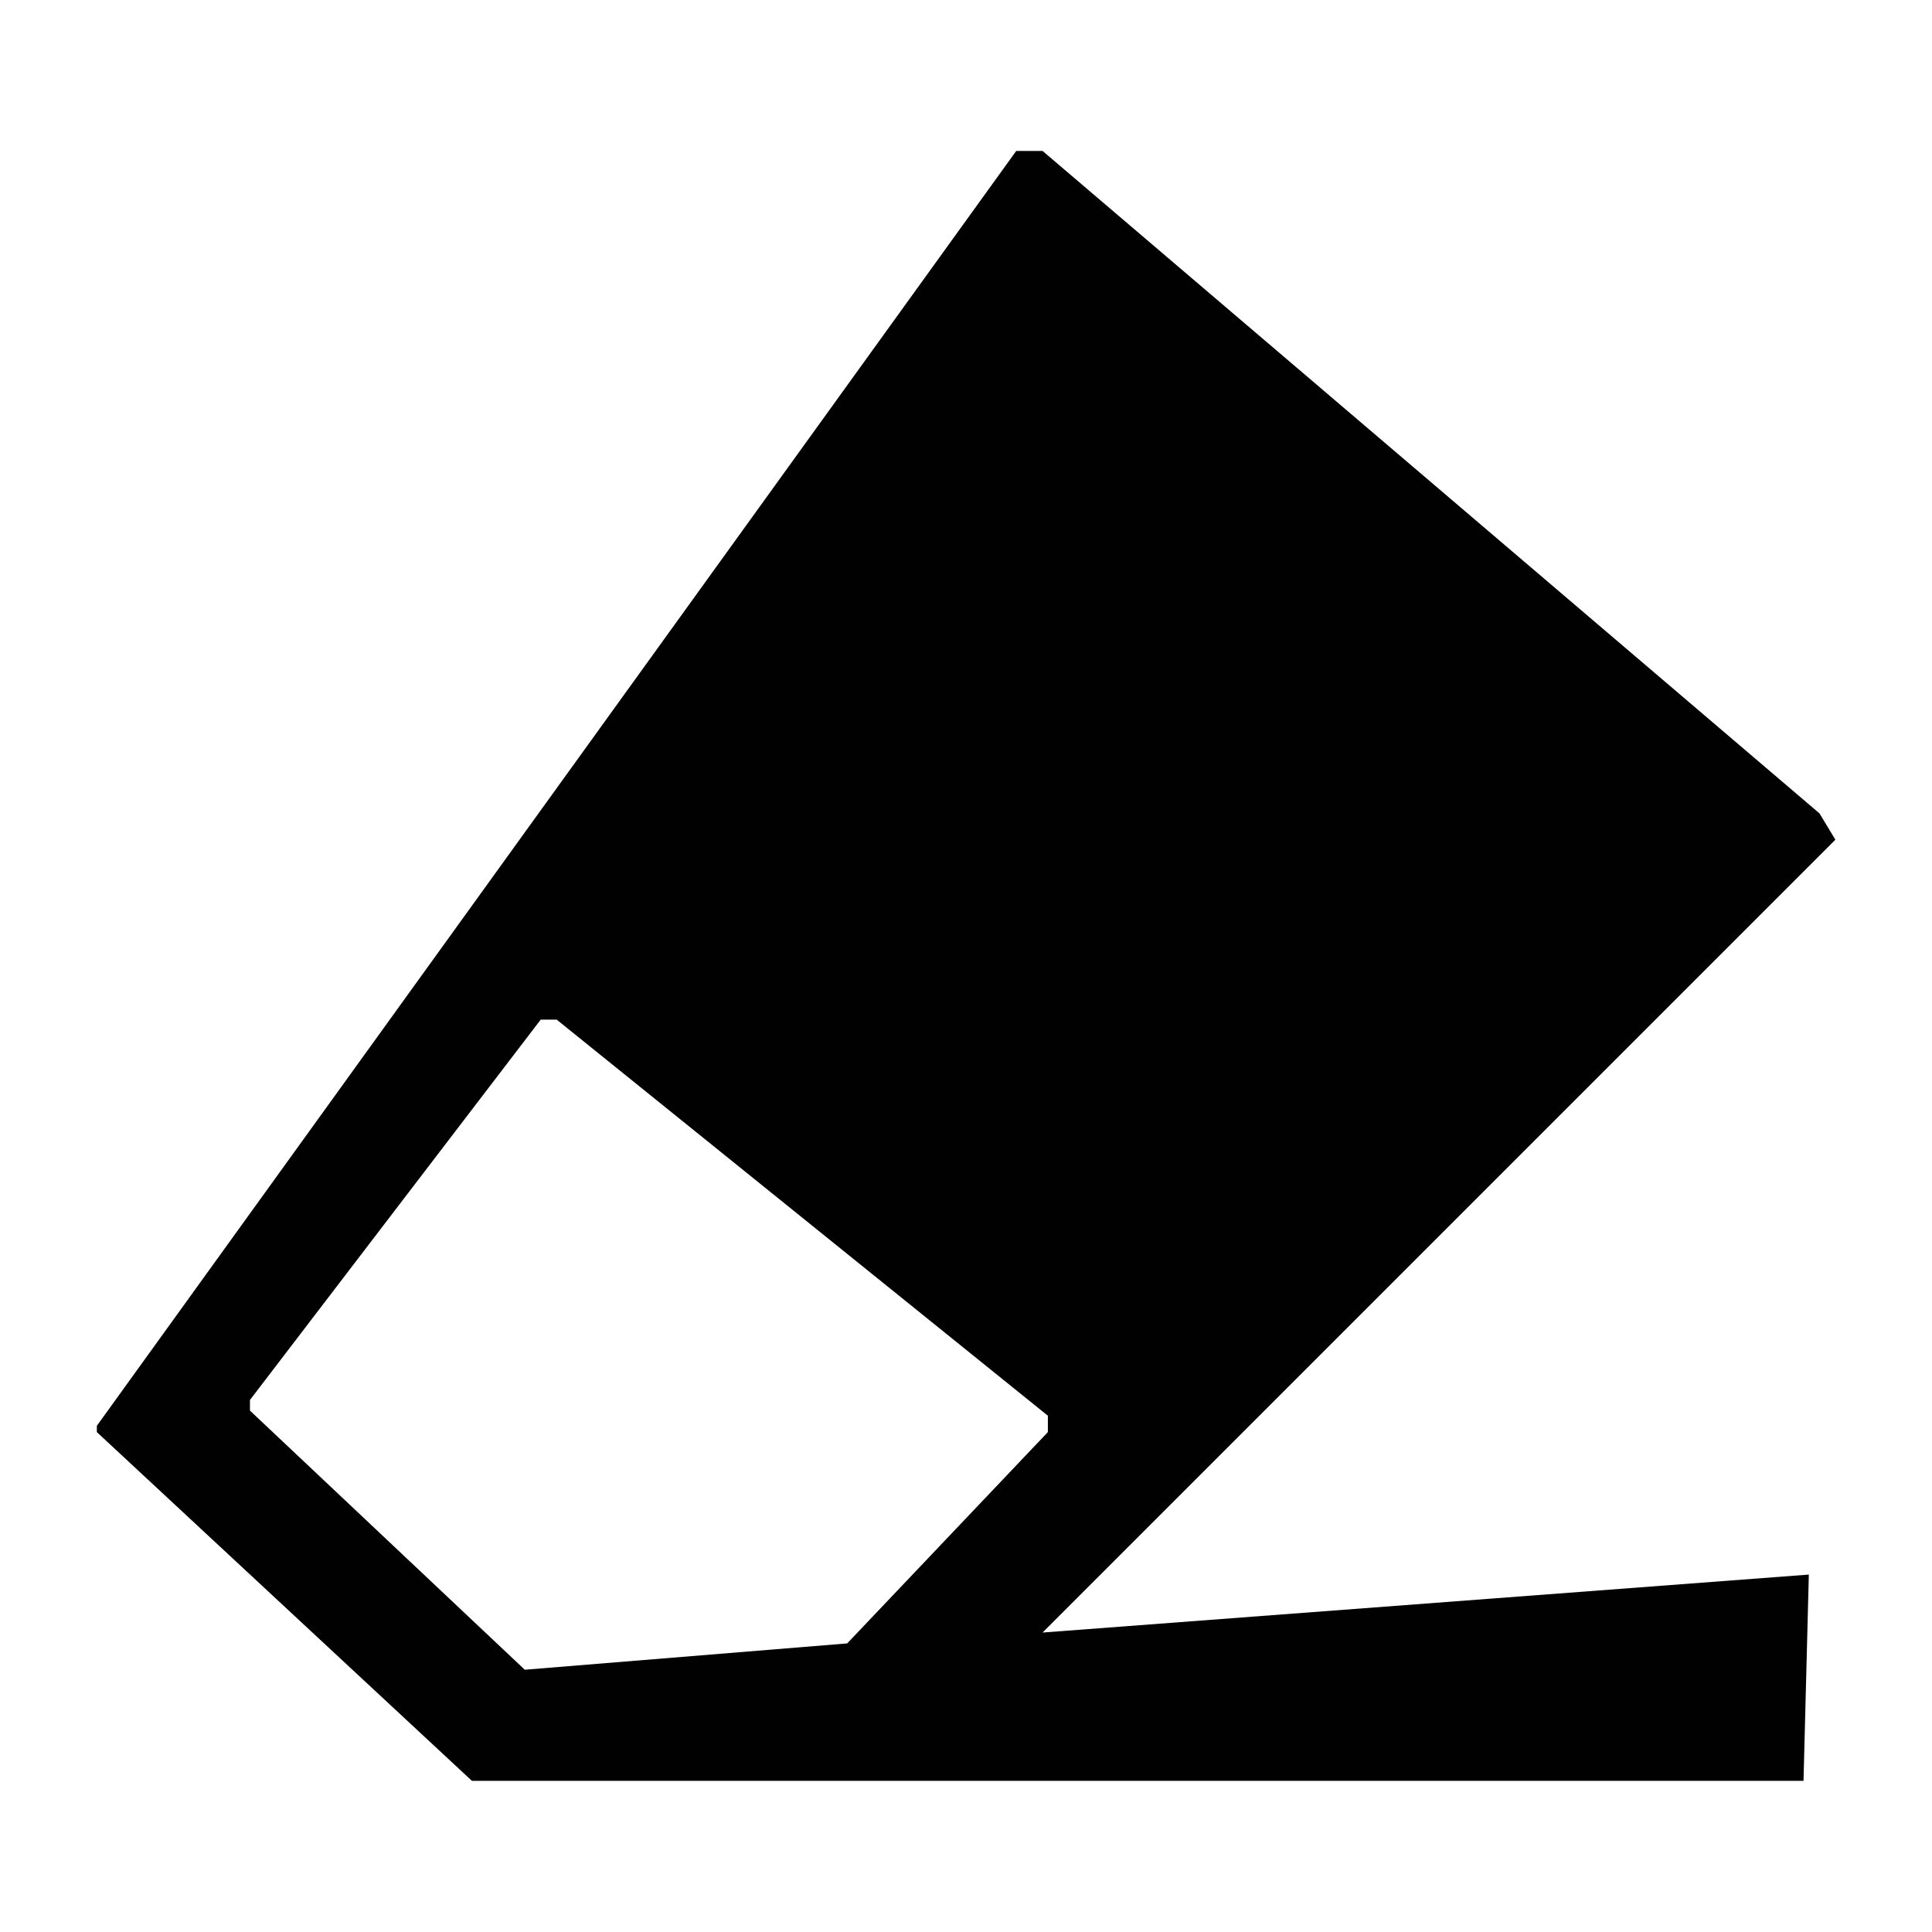 <?xml version="1.0" encoding="UTF-8"?>
<svg id="Layer_1" data-name="Layer 1" xmlns="http://www.w3.org/2000/svg" version="1.1" viewBox="0 0 800 800">
  <defs>
    <style>
      .cls-1 {
        fill: #010101;
        fill-rule: evenodd;
        stroke-width: 0px;
      }
    </style>
  </defs>
  <path class="cls-1" d="M746.8,737.4H195.4l-155.3-144.4v-2.6L420.8,62.5h10.9l321.7,274.3,6.6,10.9-328.3,328.3,317.3-24-2.2,85.3ZM434,586.3l-203.5-164.1h-6.6l-120.4,157.5v4.4l113.8,107.3,133.5-10.9,83.1-87.5v-6.7h0Z"/>
</svg>